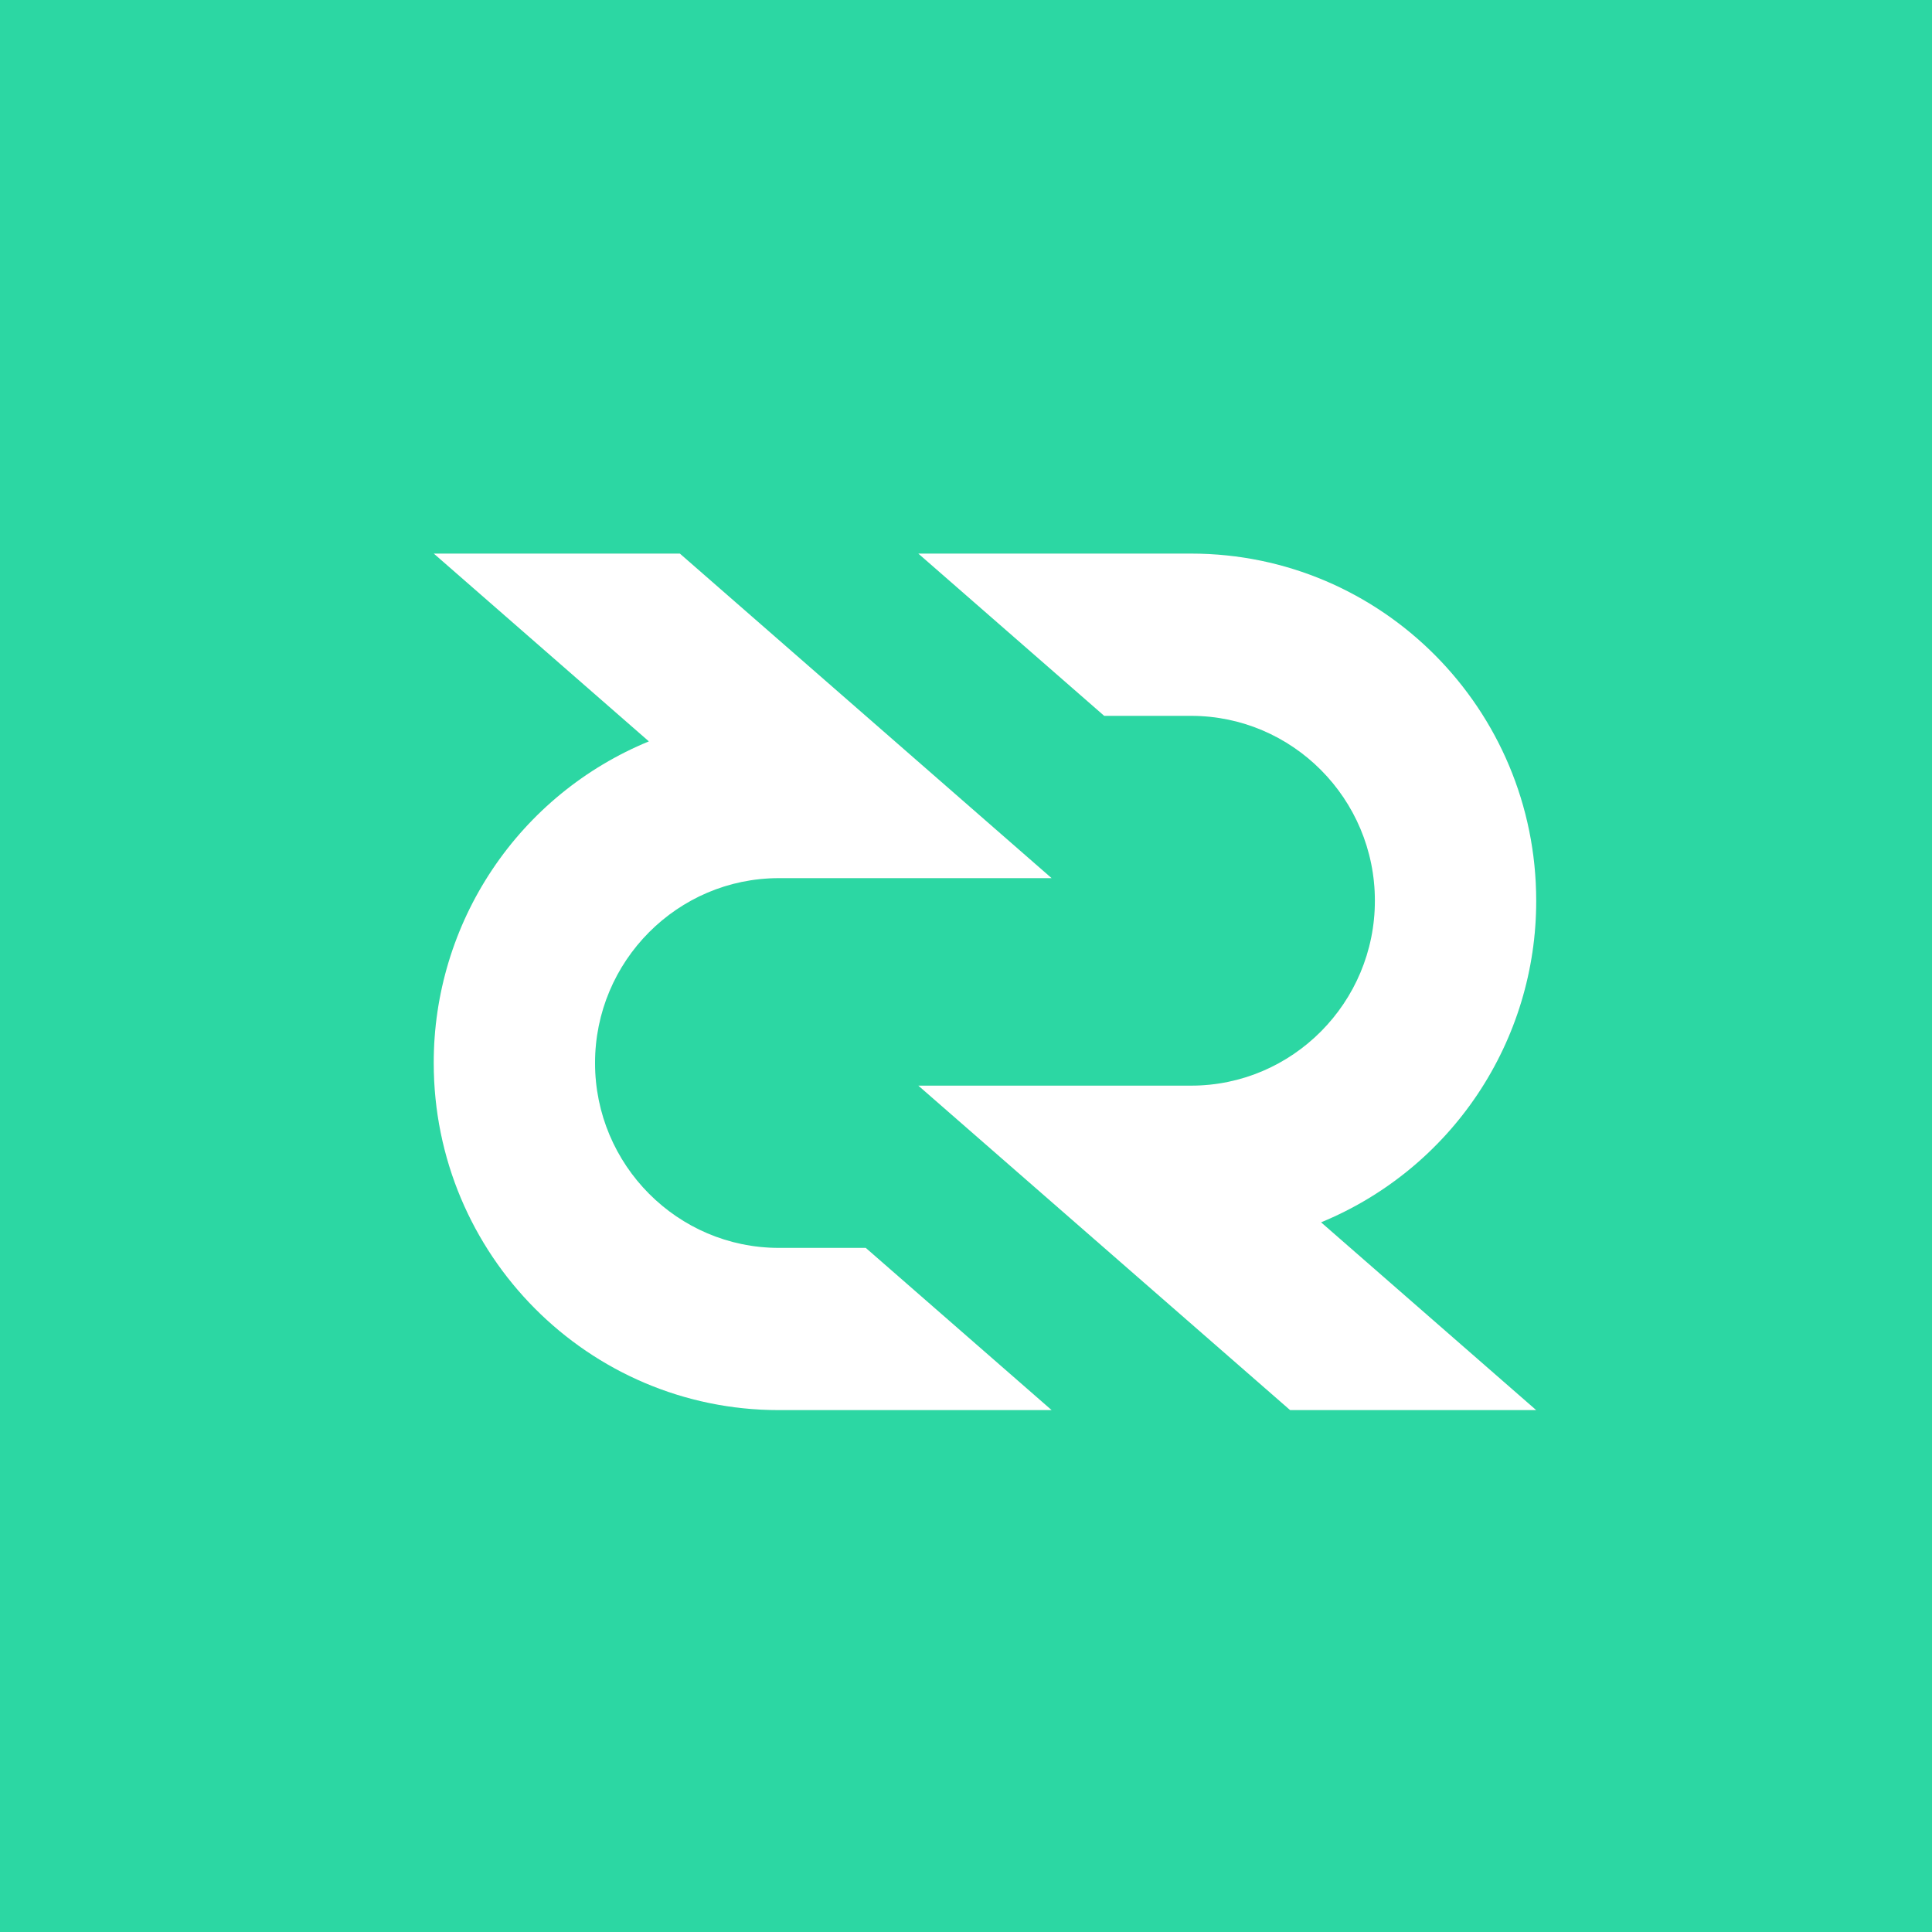 <svg width="49" height="49" viewBox="0 0 49 49" fill="none" xmlns="http://www.w3.org/2000/svg">
<path d="M1.52092e-06 3.845C1.52092e-06 2.825 2.92063e-06 3.845 5.84226e-06 2.45935e-07C3.845 -2.00169e-07 2.825 9.6923e-08 3.845 9.6923e-08H49V49H3.845C2.825 49 3.845 49 5.90187e-06 49C-3.96536e-06 45.155 1.52092e-06 46.175 1.52092e-06 45.155V3.845Z" fill="#2CD7A3"/>
<g filter="url(#filter0_f)">
<path d="M38.962 22.844C38.962 17.982 35.043 14.04 30.209 14.04H23.29L28.005 18.156H30.209C32.779 18.156 34.87 20.259 34.87 22.844C34.87 25.429 32.78 27.534 30.209 27.534H23.29L32.72 35.764H38.962L33.506 31.001C35.122 30.336 36.504 29.205 37.475 27.753C38.447 26.3 38.965 24.591 38.962 22.844Z" fill="#5D5858" fill-opacity="0.2"/>
</g>
<path d="M38.962 22.844C38.962 17.982 35.043 14.04 30.209 14.04H23.29L28.005 18.156H30.209C32.779 18.156 34.87 20.259 34.87 22.844C34.87 25.429 32.78 27.534 30.209 27.534H23.29L32.72 35.764H38.962L33.506 31.001C35.122 30.336 36.504 29.205 37.475 27.753C38.447 26.3 38.965 24.591 38.962 22.844Z" fill="white"/>
<g filter="url(#filter1_f)">
<path d="M15.092 26.96C15.092 24.375 17.184 22.272 19.754 22.272H26.672L17.243 14.04H11.001L16.456 18.803C14.84 19.468 13.458 20.599 12.487 22.051C11.515 23.504 10.998 25.212 11 26.96C11 31.823 14.92 35.764 19.754 35.764H26.673L21.958 31.649H19.754C17.184 31.649 15.092 29.545 15.092 26.96Z" fill="#5D5858" fill-opacity="0.2"/>
</g>
<path d="M15.092 26.96C15.092 24.375 17.184 22.272 19.754 22.272H26.672L17.243 14.04H11.001L16.456 18.803C14.84 19.468 13.458 20.599 12.487 22.051C11.515 23.504 10.998 25.212 11 26.96C11 31.823 14.92 35.764 19.754 35.764H26.673L21.958 31.649H19.754C17.184 31.649 15.092 29.545 15.092 26.96Z" fill="white"/>
<defs>
<filter id="filter0_f" x="16.09" y="6.84" width="30.072" height="36.124" filterUnits="userSpaceOnUse" color-interpolation-filters="sRGB">
<feFlood flood-opacity="0" result="BackgroundImageFix"/>
<feBlend mode="normal" in="SourceGraphic" in2="BackgroundImageFix" result="shape"/>
<feGaussianBlur stdDeviation="3.6" result="effect1_foregroundBlur"/>
</filter>
<filter id="filter1_f" x="3.8" y="6.84" width="30.073" height="36.124" filterUnits="userSpaceOnUse" color-interpolation-filters="sRGB">
<feFlood flood-opacity="0" result="BackgroundImageFix"/>
<feBlend mode="normal" in="SourceGraphic" in2="BackgroundImageFix" result="shape"/>
<feGaussianBlur stdDeviation="3.6" result="effect1_foregroundBlur"/>
</filter>
</defs>
</svg>
